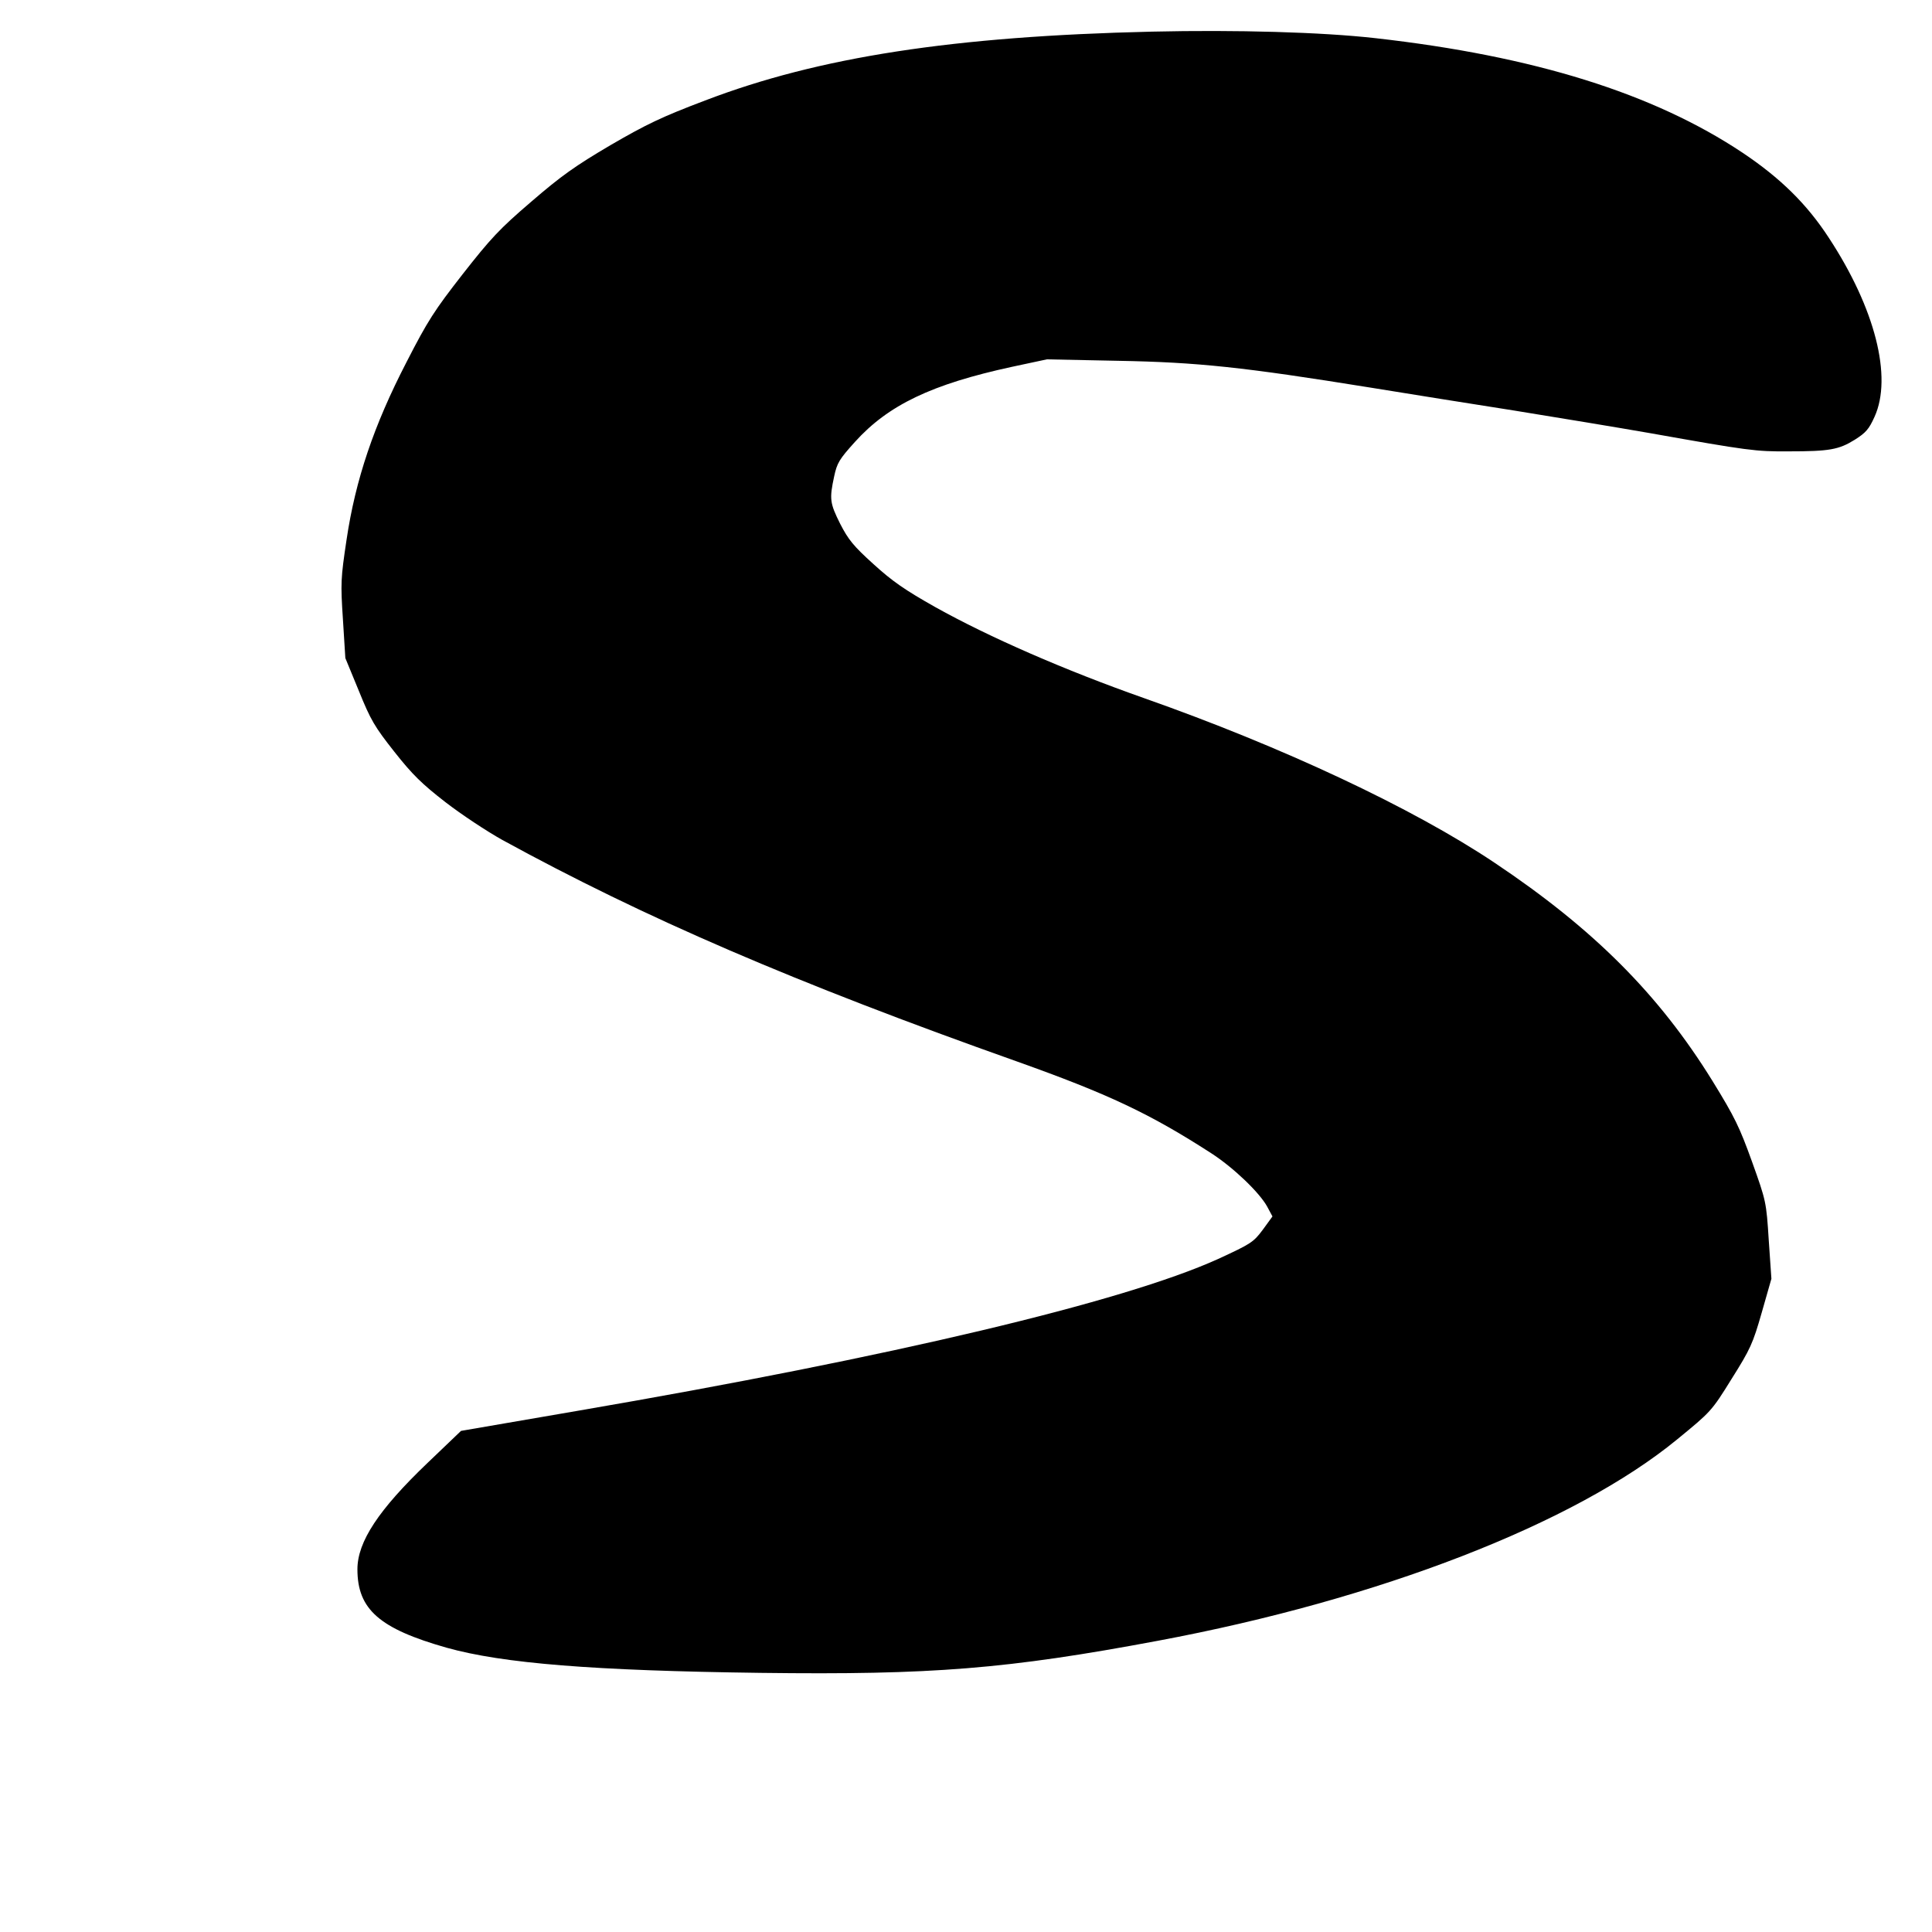 <?xml version="1.0" standalone="no"?>
<!DOCTYPE svg PUBLIC "-//W3C//DTD SVG 20010904//EN"
 "http://www.w3.org/TR/2001/REC-SVG-20010904/DTD/svg10.dtd">
<svg version="1.0" xmlns="http://www.w3.org/2000/svg"
 width="800pt" height="800pt" viewBox="0 0 800 800"
 preserveAspectRatio="xMidYMid meet">

<g transform="translate(0,800) scale(0.1,-0.1)"
fill="#000000" stroke="none">
<path d="M4770 7869 c-822 -19 -1380 -105 -1850 -285 -180 -68 -244 -99 -392
-185 -146 -86 -204 -127 -328 -234 -132 -113 -168 -152 -284 -300 -117 -150
-145 -193 -233 -365 -135 -261 -211 -486 -248 -735 -24 -160 -25 -179 -15
-330 l10 -160 56 -136 c49 -121 65 -148 147 -252 75 -95 114 -133 212 -209 66
-51 172 -121 235 -156 588 -322 1211 -591 2130 -917 379 -135 551 -216 805
-380 93 -60 200 -163 232 -221 l22 -41 -40 -55 c-39 -52 -48 -58 -187 -122
-392 -177 -1346 -404 -2645 -627 l-488 -84 -139 -133 c-202 -193 -290 -326
-290 -440 0 -166 91 -246 370 -325 233 -65 606 -95 1300 -104 708 -9 1021 16
1645 133 915 171 1725 485 2150 834 139 114 142 116 225 250 78 124 88 146
125 275 l40 140 -11 160 c-10 158 -11 162 -69 324 -52 144 -71 184 -164 335
-222 359 -493 630 -903 904 -339 227 -879 480 -1453 682 -326 115 -638 251
-862 376 -126 71 -178 107 -256 178 -83 75 -104 101 -138 167 -43 86 -45 103
-25 196 12 56 21 71 86 143 138 153 318 239 650 311 l145 31 295 -6 c330 -6
518 -26 1045 -111 154 -25 422 -68 595 -95 173 -28 428 -70 565 -94 405 -72
435 -76 571 -75 169 0 208 7 274 48 46 29 59 44 82 95 75 165 2 450 -189 741
-91 140 -201 248 -358 353 -368 245 -862 400 -1520 474 -222 25 -575 35 -925
27z"/>
</g>
</svg>
